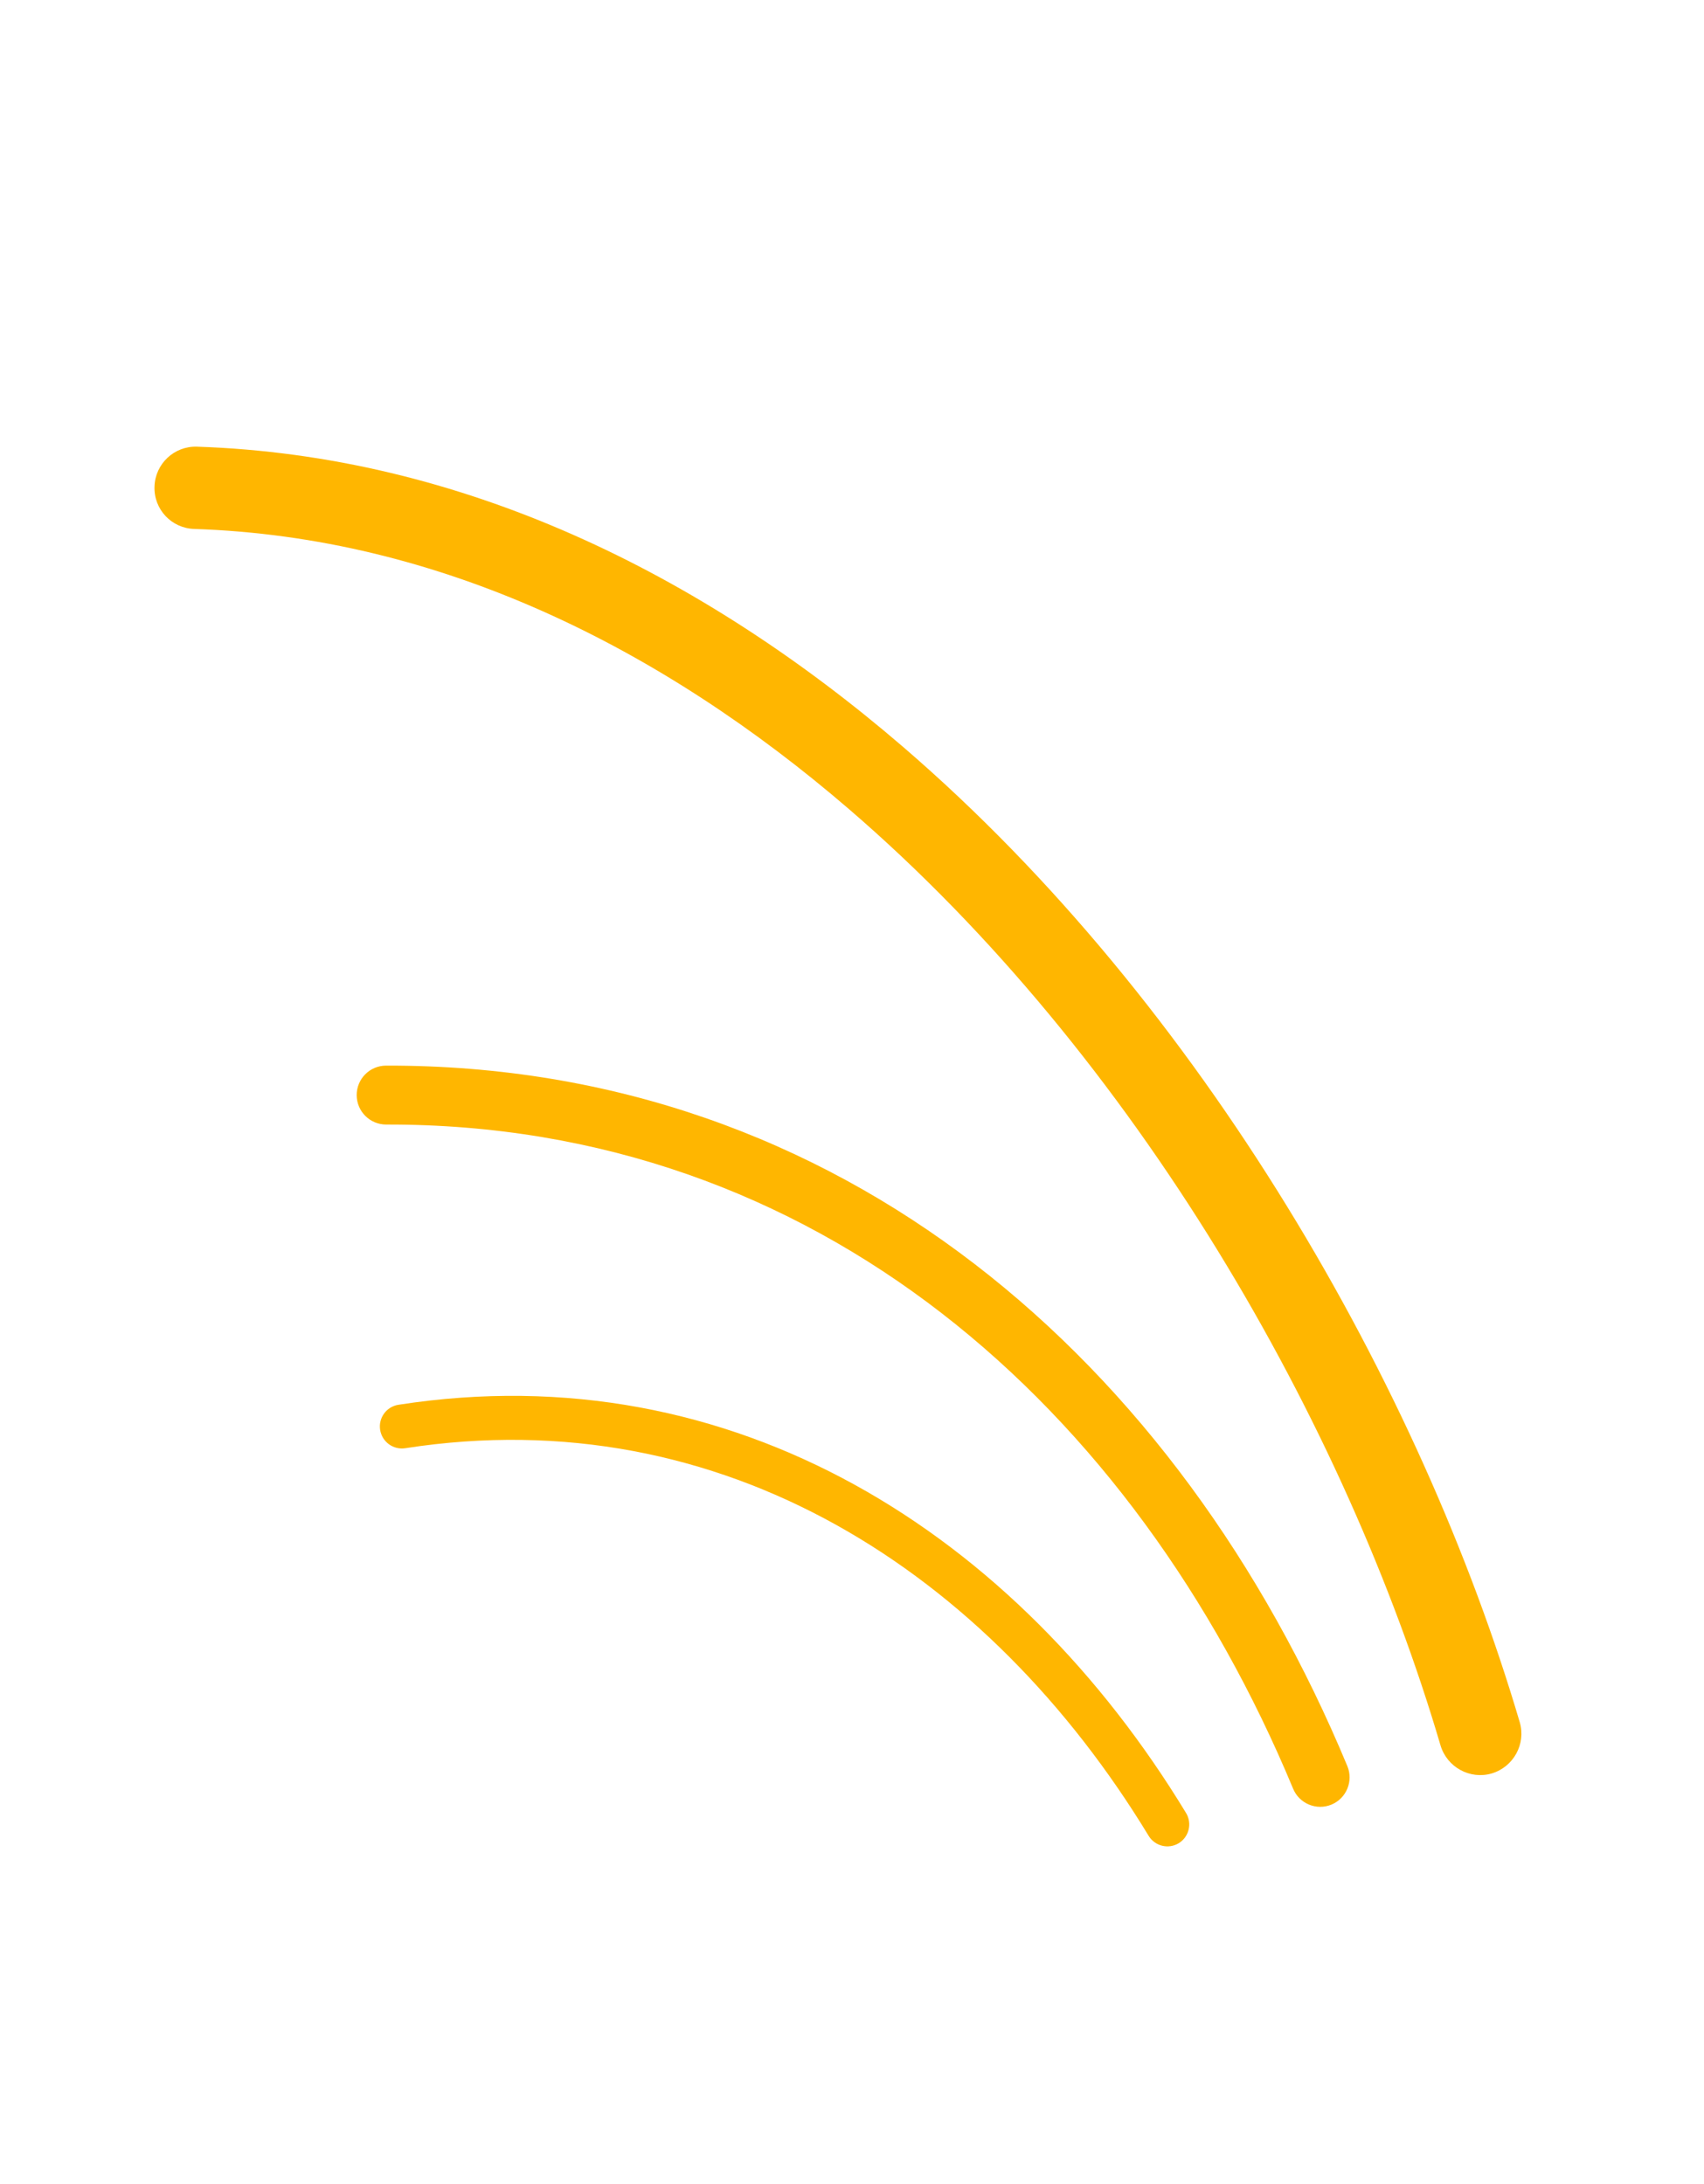 <svg width="71" height="91" viewBox="0 0 71 91" fill="none" xmlns="http://www.w3.org/2000/svg">
<path fill-rule="evenodd" clip-rule="evenodd" d="M16.094 46.853C34.039 46.808 47.267 58.635 53.878 74.52C54.133 75.145 54.854 75.447 55.481 75.185C56.104 74.924 56.399 74.203 56.138 73.579C49.145 56.762 35.074 44.349 16.085 44.398C15.406 44.399 14.861 44.95 14.862 45.627C14.864 46.308 15.415 46.854 16.094 46.853Z" fill="#FFB600"/>
<path fill-rule="evenodd" clip-rule="evenodd" d="M16.886 60.338C30.111 58.285 41.196 65.516 47.858 76.484C48.117 76.916 48.682 77.057 49.115 76.794C49.544 76.531 49.681 75.967 49.418 75.535C42.37 63.924 30.598 56.355 16.603 58.528C16.102 58.606 15.762 59.073 15.839 59.572C15.918 60.074 16.385 60.415 16.886 60.338Z" fill="#FFB600"/>
<path fill-rule="evenodd" clip-rule="evenodd" d="M63.323 71.755C59.209 57.812 50.096 41.847 37.628 31.118C29.179 23.85 19.194 18.976 8.205 18.61C7.259 18.58 6.468 19.322 6.438 20.269C6.402 21.219 7.144 22.008 8.091 22.038C18.295 22.373 27.537 26.963 35.38 33.716C47.351 44.02 56.087 59.342 60.023 72.725C60.297 73.632 61.251 74.153 62.157 73.888C63.066 73.614 63.587 72.661 63.323 71.755Z" fill="#FFB600"/>
</svg>
